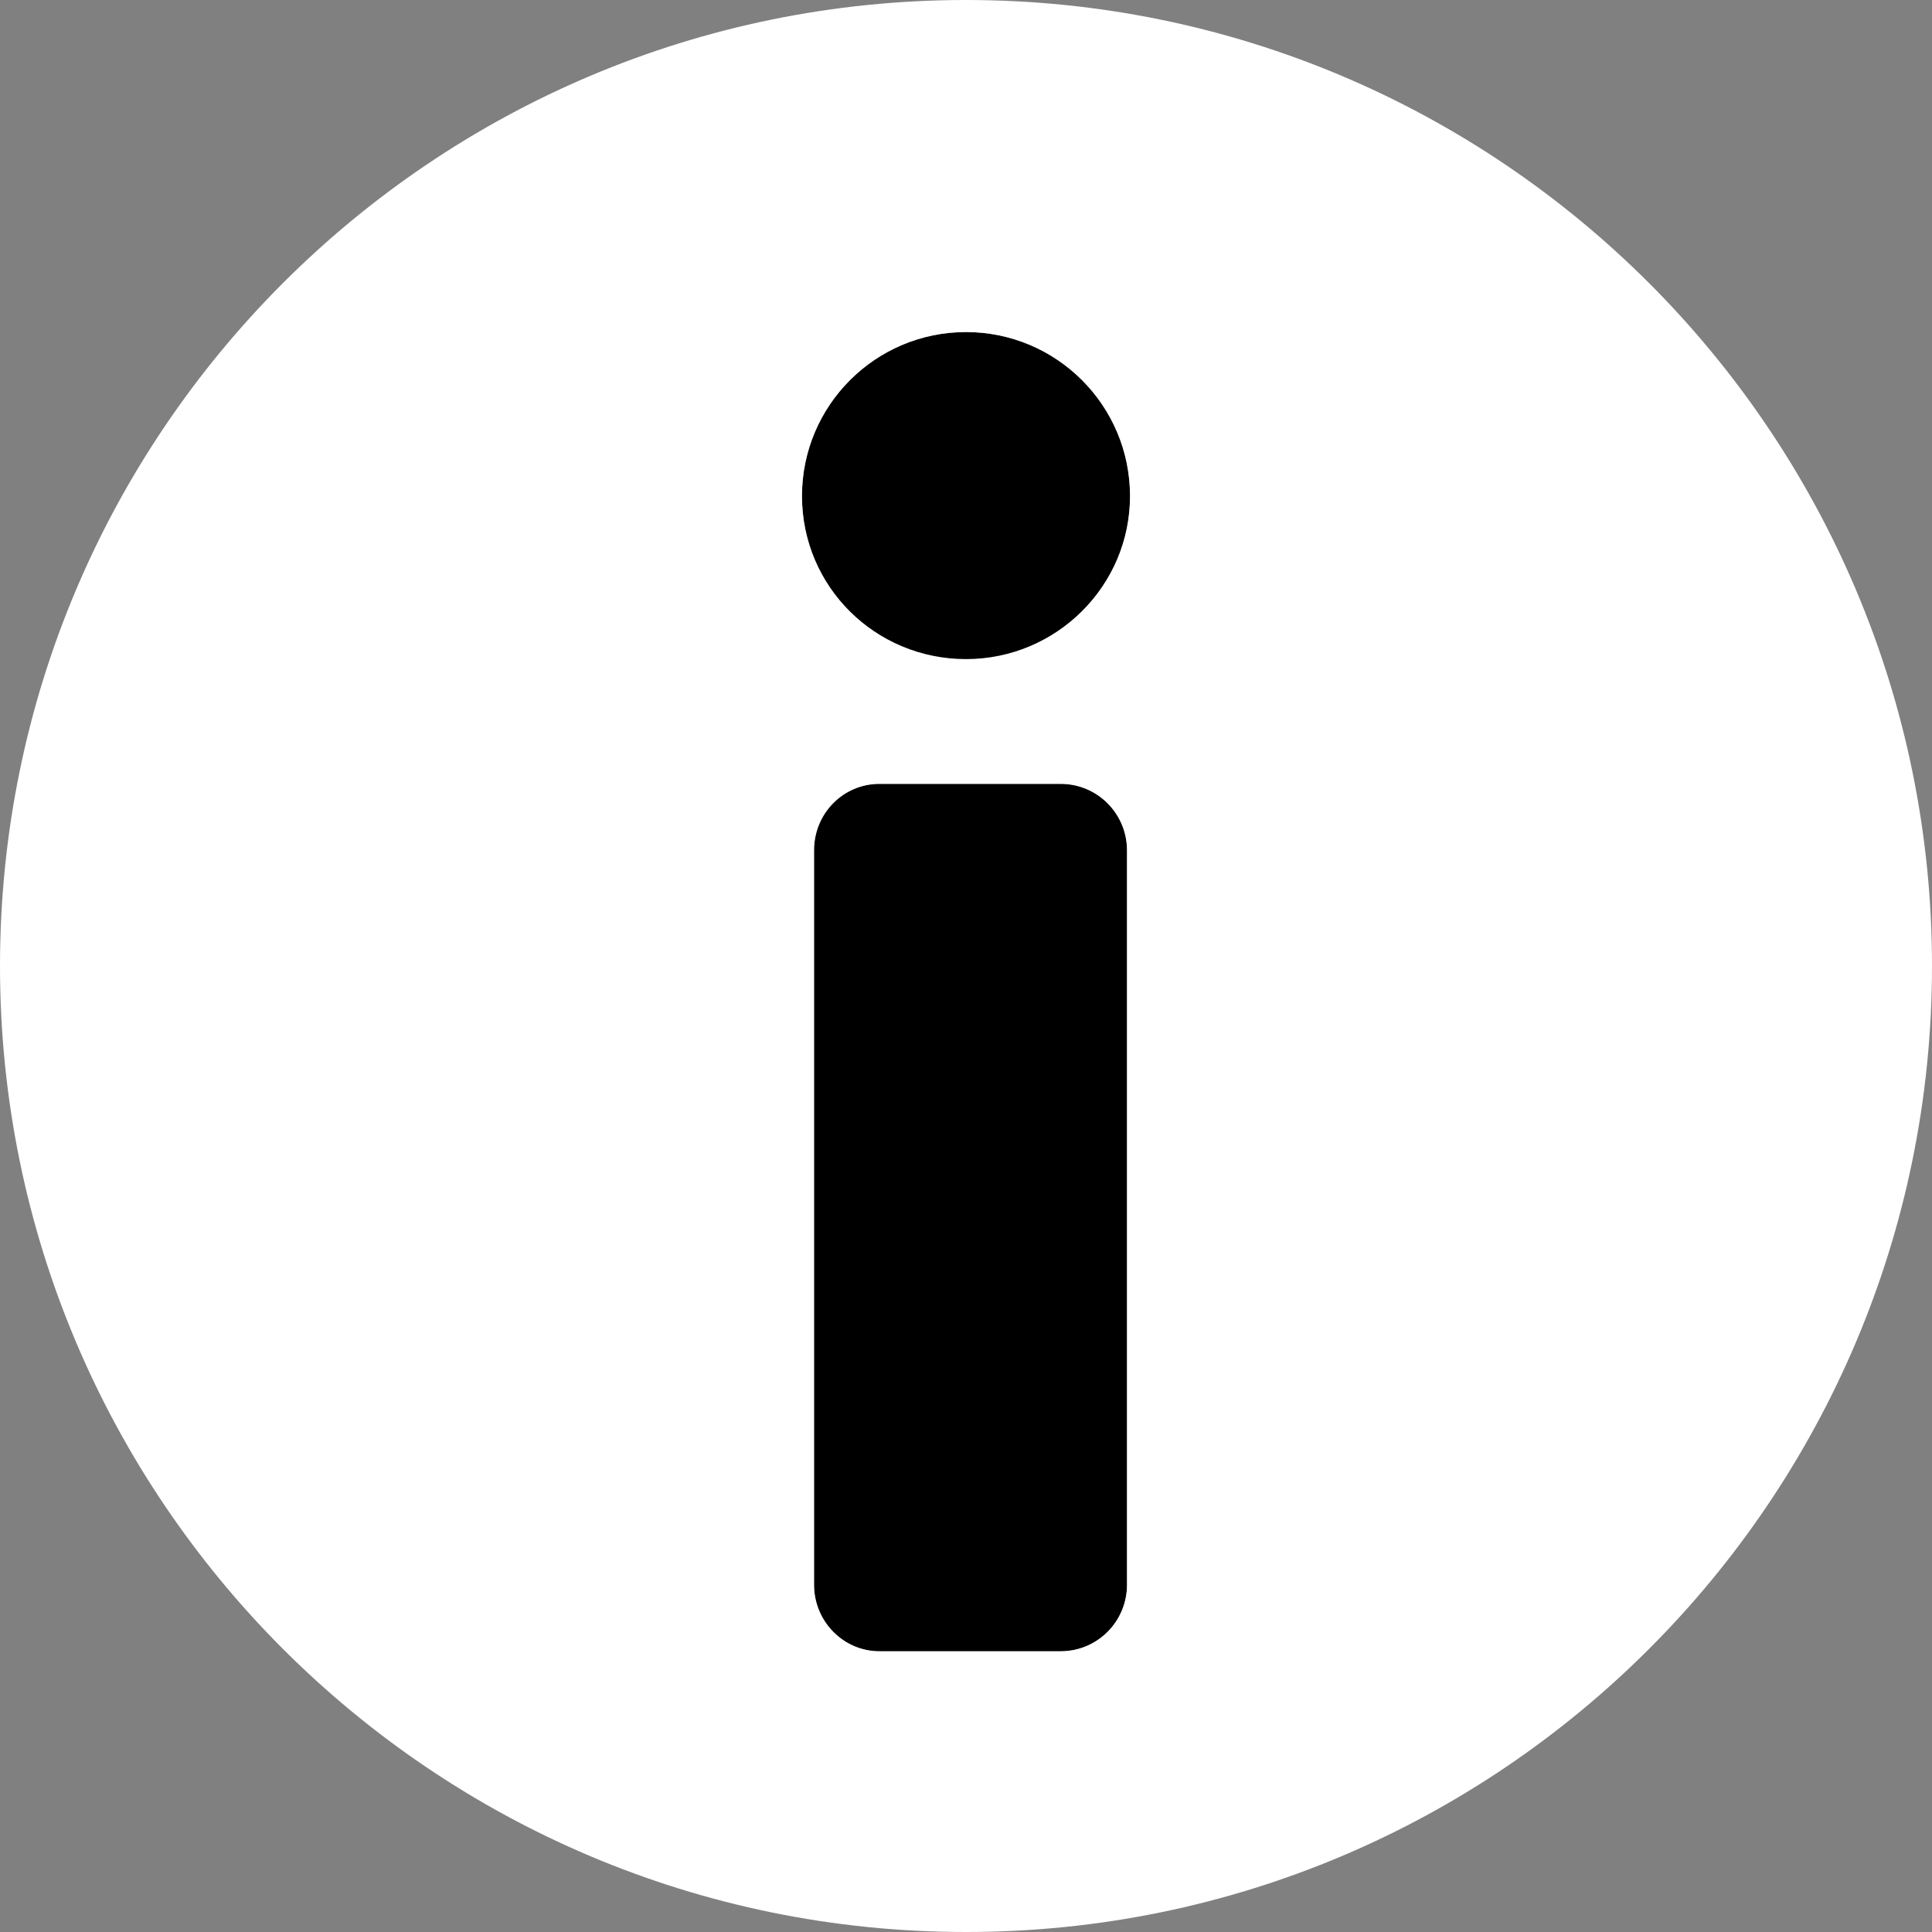 <?xml version="1.0" encoding="utf-8"?>
<!-- Generator: Adobe Illustrator 19.2.1, SVG Export Plug-In . SVG Version: 6.00 Build 0)  -->
<svg version="1.1" id="Layer_1" xmlns="http://www.w3.org/2000/svg" xmlns:xlink="http://www.w3.org/1999/xlink" x="0px" y="0px"
	 viewBox="0 0 192 192" style="enable-background:new 0 0 192 192;" xml:space="preserve">
<rect x="0" y="0" width="192" height="192" fill="#808080" stroke="none"/>
<style type="text/css">
	.st0{fill:#FFFFFF;}
</style>
<g>
	<g id="XMLID_1_">
		<g>
			<path d="M112,84.5v73c0,3.6-2.9,6.6-6.6,6.6h-18c-3.6,0-6.5-2.9-6.5-6.6v-73c0-3.6,2.9-6.6,6.5-6.6h18
				C109.1,77.9,112,80.9,112,84.5z"/>
			<circle cx="96" cy="49.3" r="16.3"/>
			<path class="st0" d="M96,0c53,0,96,43,96,96s-43,96-96,96S0,149,0,96S43,0,96,0z M112,157.5v-73c0-3.6-2.9-6.6-6.6-6.6h-18
				c-3.6,0-6.5,2.9-6.5,6.6v73c0,3.6,2.9,6.6,6.5,6.6h18C109.1,164.1,112,161.1,112,157.5z M112.3,49.3c0-9-7.3-16.3-16.3-16.3
				s-16.3,7.3-16.3,16.3S87,65.5,96,65.5S112.3,58.2,112.3,49.3z"/>
		</g>
		<g>
		</g>
	</g>
</g>
</svg>
